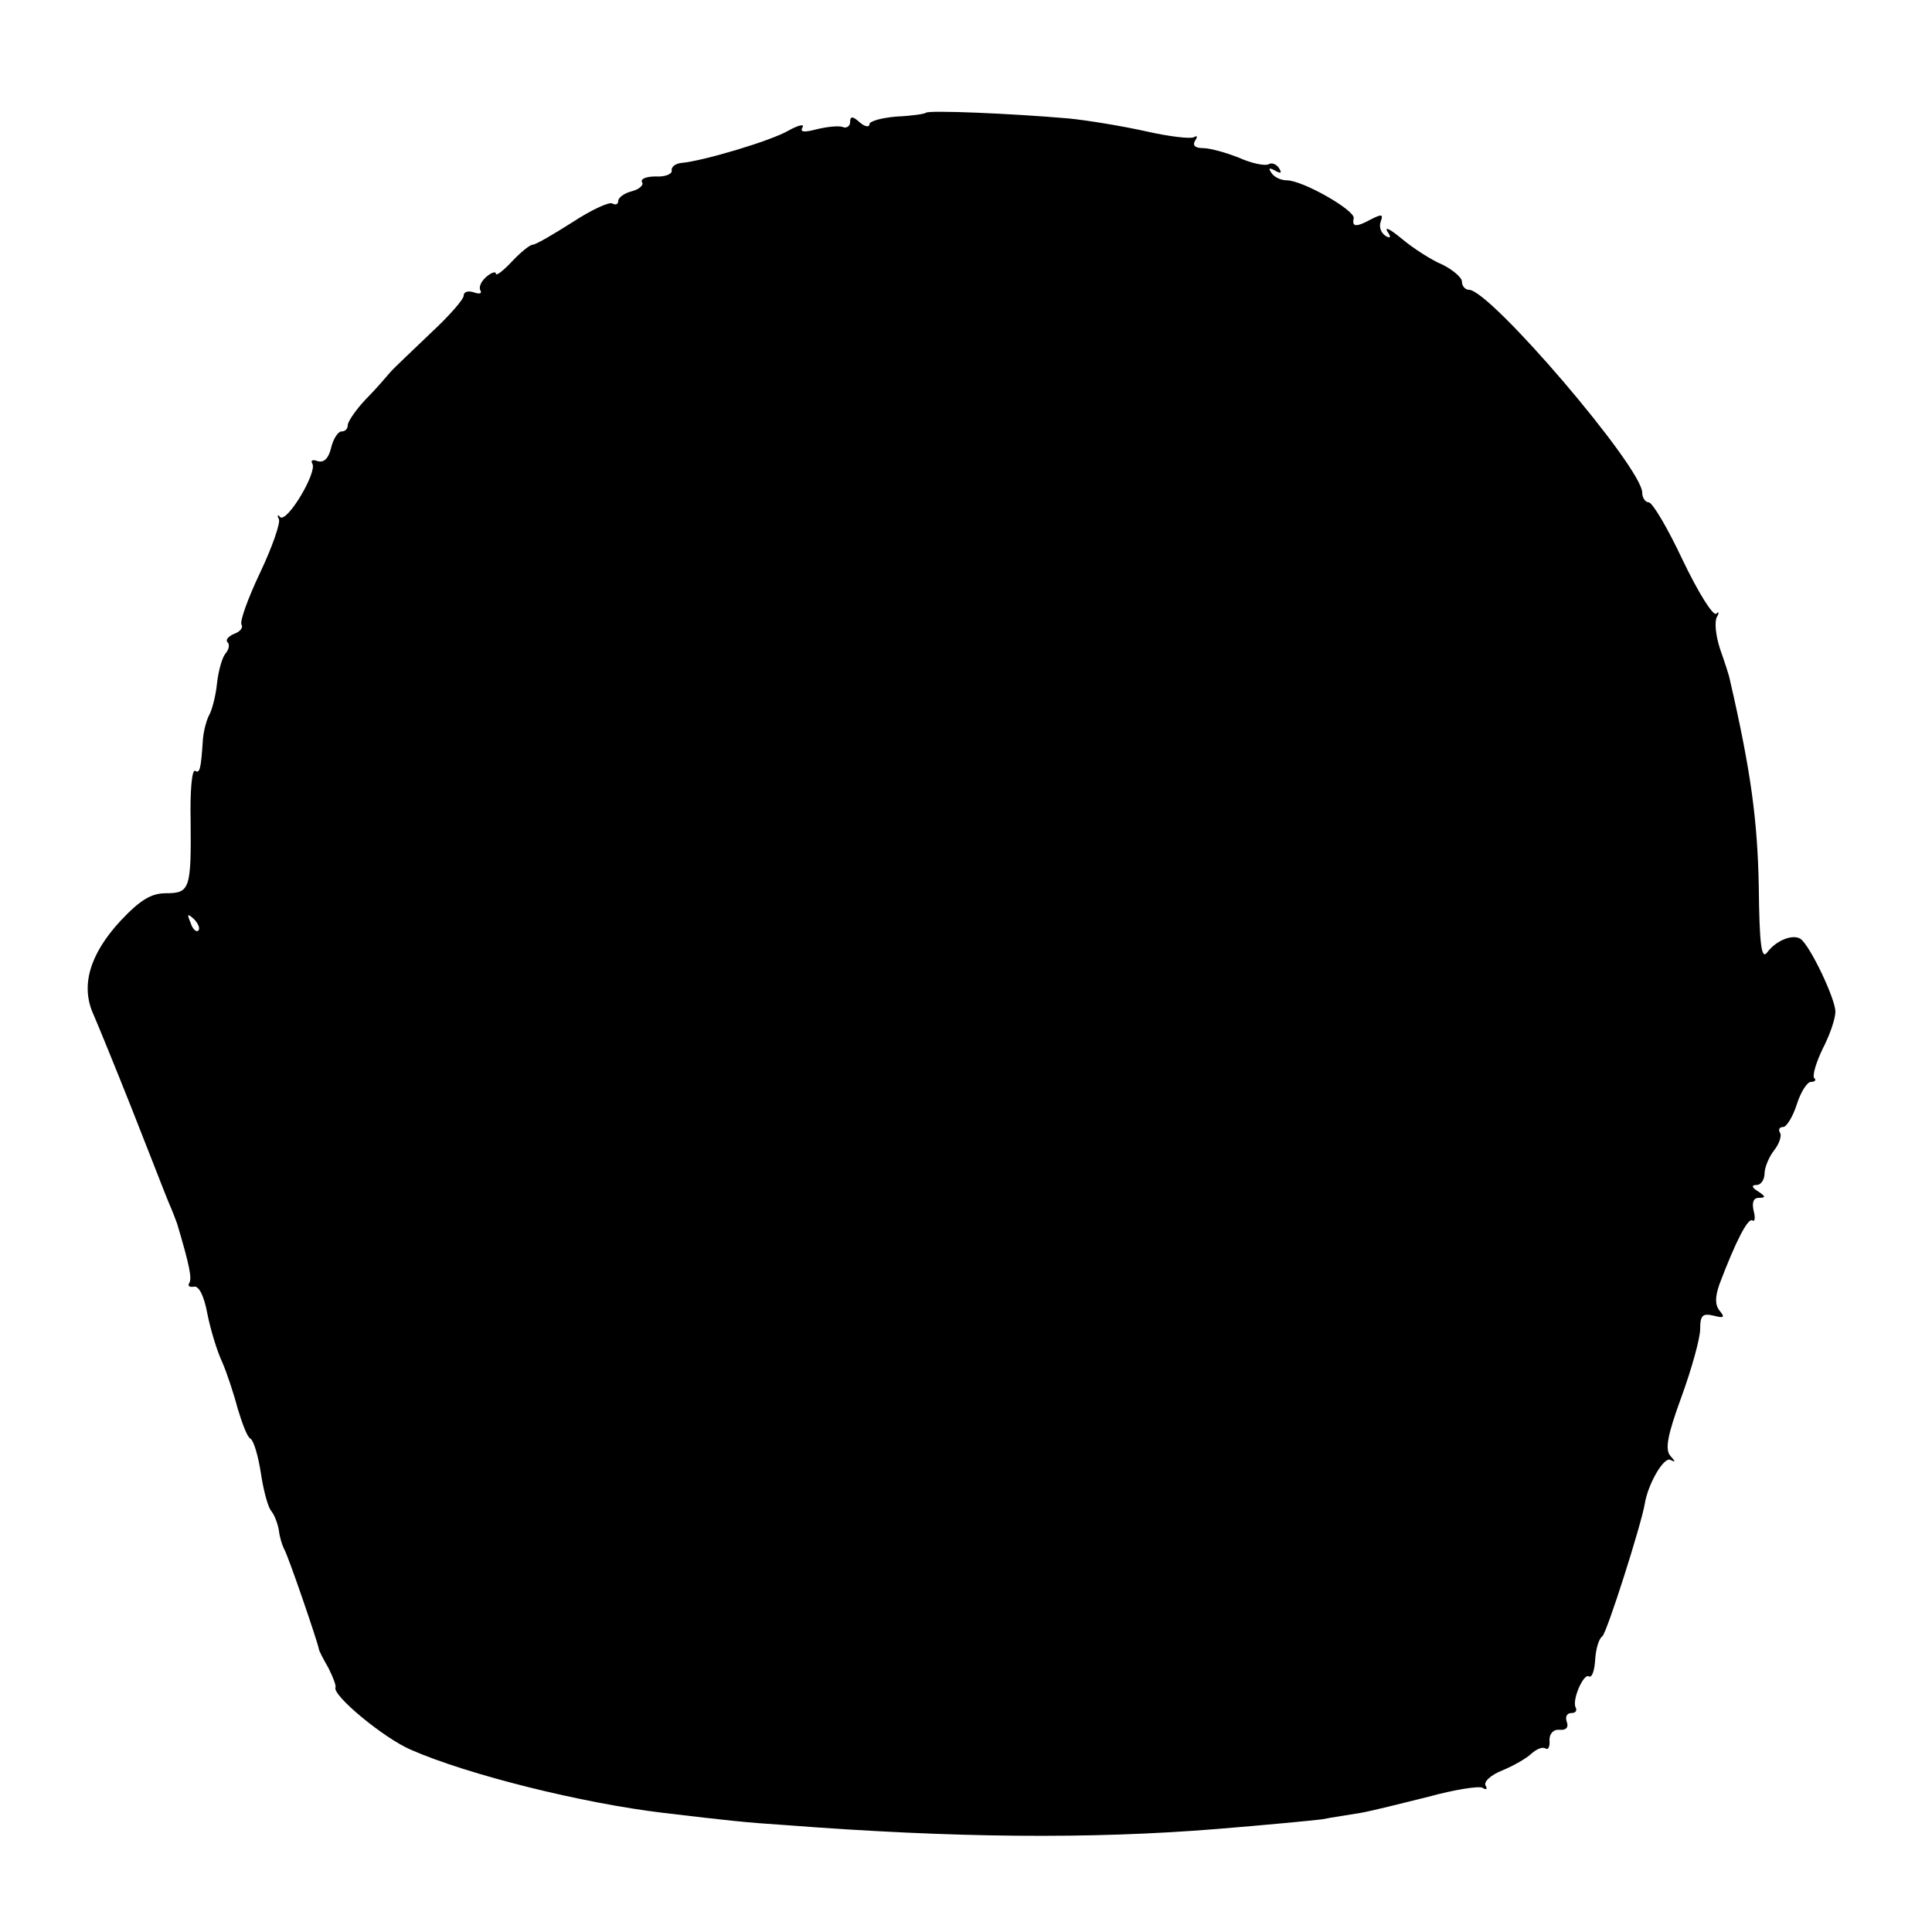 <?xml version="1.0" standalone="no"?>
<!DOCTYPE svg PUBLIC "-//W3C//DTD SVG 20010904//EN"
 "http://www.w3.org/TR/2001/REC-SVG-20010904/DTD/svg10.dtd">
<svg version="1.0" xmlns="http://www.w3.org/2000/svg"
 width="300pt" height="300pt" viewBox="0 0 300 300"
 preserveAspectRatio="xMidYMid meet">
<g transform="translate(0,300) scale(0.1,-0.1)"
fill="#000000" stroke="none">
<path d="M1438 2825 c-2 -2 -23 -5 -46 -6 -23 -2 -42 -7 -42 -12 0 -5 -7 -4
-15 3 -11 10 -15 10 -15 0 0 -6 -6 -10 -12 -7 -7 2 -25 0 -41 -4 -19 -5 -25
-4 -21 3 4 6 -6 4 -22 -5 -28 -16 -132 -47 -166 -50 -9 -1 -16 -6 -15 -12 1
-5 -10 -10 -25 -9 -15 0 -24 -4 -21 -9 3 -4 -4 -11 -16 -14 -12 -3 -21 -10
-21 -15 0 -5 -4 -7 -9 -4 -5 3 -33 -10 -62 -29 -30 -19 -57 -35 -62 -35 -4 0
-19 -12 -32 -26 -14 -15 -25 -23 -25 -19 0 4 -7 2 -15 -5 -8 -7 -12 -16 -9
-21 3 -5 -2 -6 -10 -3 -9 3 -16 1 -16 -5 0 -6 -23 -32 -51 -58 -28 -27 -57
-54 -63 -61 -6 -7 -23 -27 -39 -43 -15 -16 -27 -34 -27 -39 0 -6 -4 -10 -10
-10 -5 0 -13 -12 -16 -26 -4 -16 -11 -23 -21 -20 -8 3 -11 1 -8 -4 8 -13 -39
-92 -50 -83 -4 5 -5 3 -2 -3 3 -5 -10 -43 -29 -83 -19 -40 -32 -76 -29 -81 3
-4 -2 -11 -11 -14 -9 -4 -14 -9 -11 -13 4 -3 3 -11 -3 -18 -5 -6 -11 -27 -13
-46 -2 -20 -8 -42 -12 -49 -4 -7 -9 -25 -10 -39 -3 -47 -5 -52 -12 -48 -5 3
-8 -32 -7 -76 1 -107 -1 -114 -38 -114 -23 0 -40 -10 -71 -43 -48 -52 -62
-101 -42 -145 7 -16 34 -82 59 -145 25 -63 50 -128 57 -145 7 -16 13 -32 14
-35 20 -67 23 -85 19 -92 -3 -5 0 -7 7 -6 8 2 16 -15 21 -42 5 -25 15 -58 23
-75 7 -16 18 -49 24 -72 7 -23 15 -45 20 -47 5 -3 12 -27 16 -53 4 -27 11 -53
16 -59 5 -6 10 -19 12 -30 1 -10 5 -23 8 -29 6 -9 52 -144 54 -155 0 -3 7 -16
15 -30 7 -14 12 -27 11 -30 -6 -12 75 -79 117 -97 89 -39 266 -83 392 -98 101
-12 128 -15 190 -19 259 -20 474 -22 670 -6 74 6 147 13 163 15 15 3 42 7 60
10 17 3 65 15 105 25 40 11 78 17 84 14 6 -4 8 -2 5 3 -4 6 8 17 26 24 17 7
38 19 45 26 8 7 17 11 22 8 4 -3 7 3 6 13 0 10 6 17 16 16 10 -1 14 4 11 12
-3 8 0 14 7 14 6 0 9 3 7 8 -7 11 12 54 20 49 5 -3 9 9 10 26 1 17 6 33 11 36
7 5 61 175 66 206 5 31 30 74 40 68 8 -4 8 -3 0 6 -9 10 -5 32 17 92 16 44 29
91 29 105 0 22 4 25 21 21 16 -4 18 -3 9 8 -7 9 -7 21 0 41 25 66 44 103 51
99 4 -3 5 4 2 15 -3 13 0 20 8 20 11 0 11 2 -1 10 -10 6 -11 10 -2 10 6 0 12
8 12 18 0 9 7 26 15 36 8 10 12 23 9 27 -3 5 -1 9 5 9 5 0 15 16 21 35 6 19
16 35 22 35 6 0 9 3 5 6 -3 4 3 24 13 45 11 21 20 47 20 58 0 20 -39 102 -54
113 -12 8 -38 -2 -52 -21 -9 -12 -12 13 -13 103 -2 102 -12 178 -45 321 -1 6
-8 27 -15 47 -7 21 -9 43 -5 50 4 7 3 9 -1 5 -5 -4 -28 33 -52 83 -23 49 -47
90 -53 90 -5 0 -10 7 -10 15 0 39 -236 315 -269 315 -6 0 -11 6 -11 13 0 6
-14 18 -30 26 -17 7 -45 25 -63 40 -17 14 -27 20 -23 12 7 -10 5 -12 -3 -7 -7
5 -10 14 -7 22 4 11 2 12 -14 4 -24 -13 -31 -13 -28 1 3 12 -79 59 -104 59 -9
0 -20 5 -24 12 -5 7 -3 8 6 3 9 -5 11 -4 6 4 -4 6 -11 9 -16 6 -5 -3 -26 1
-46 10 -20 8 -45 15 -56 15 -12 0 -17 4 -12 12 4 6 3 8 -2 5 -5 -3 -39 1 -74
9 -36 8 -90 17 -120 20 -92 8 -217 13 -222 9z m-1130 -1270 c-3 -3 -9 2 -12
12 -6 14 -5 15 5 6 7 -7 10 -15 7 -18z"/>
</g>
</svg>

